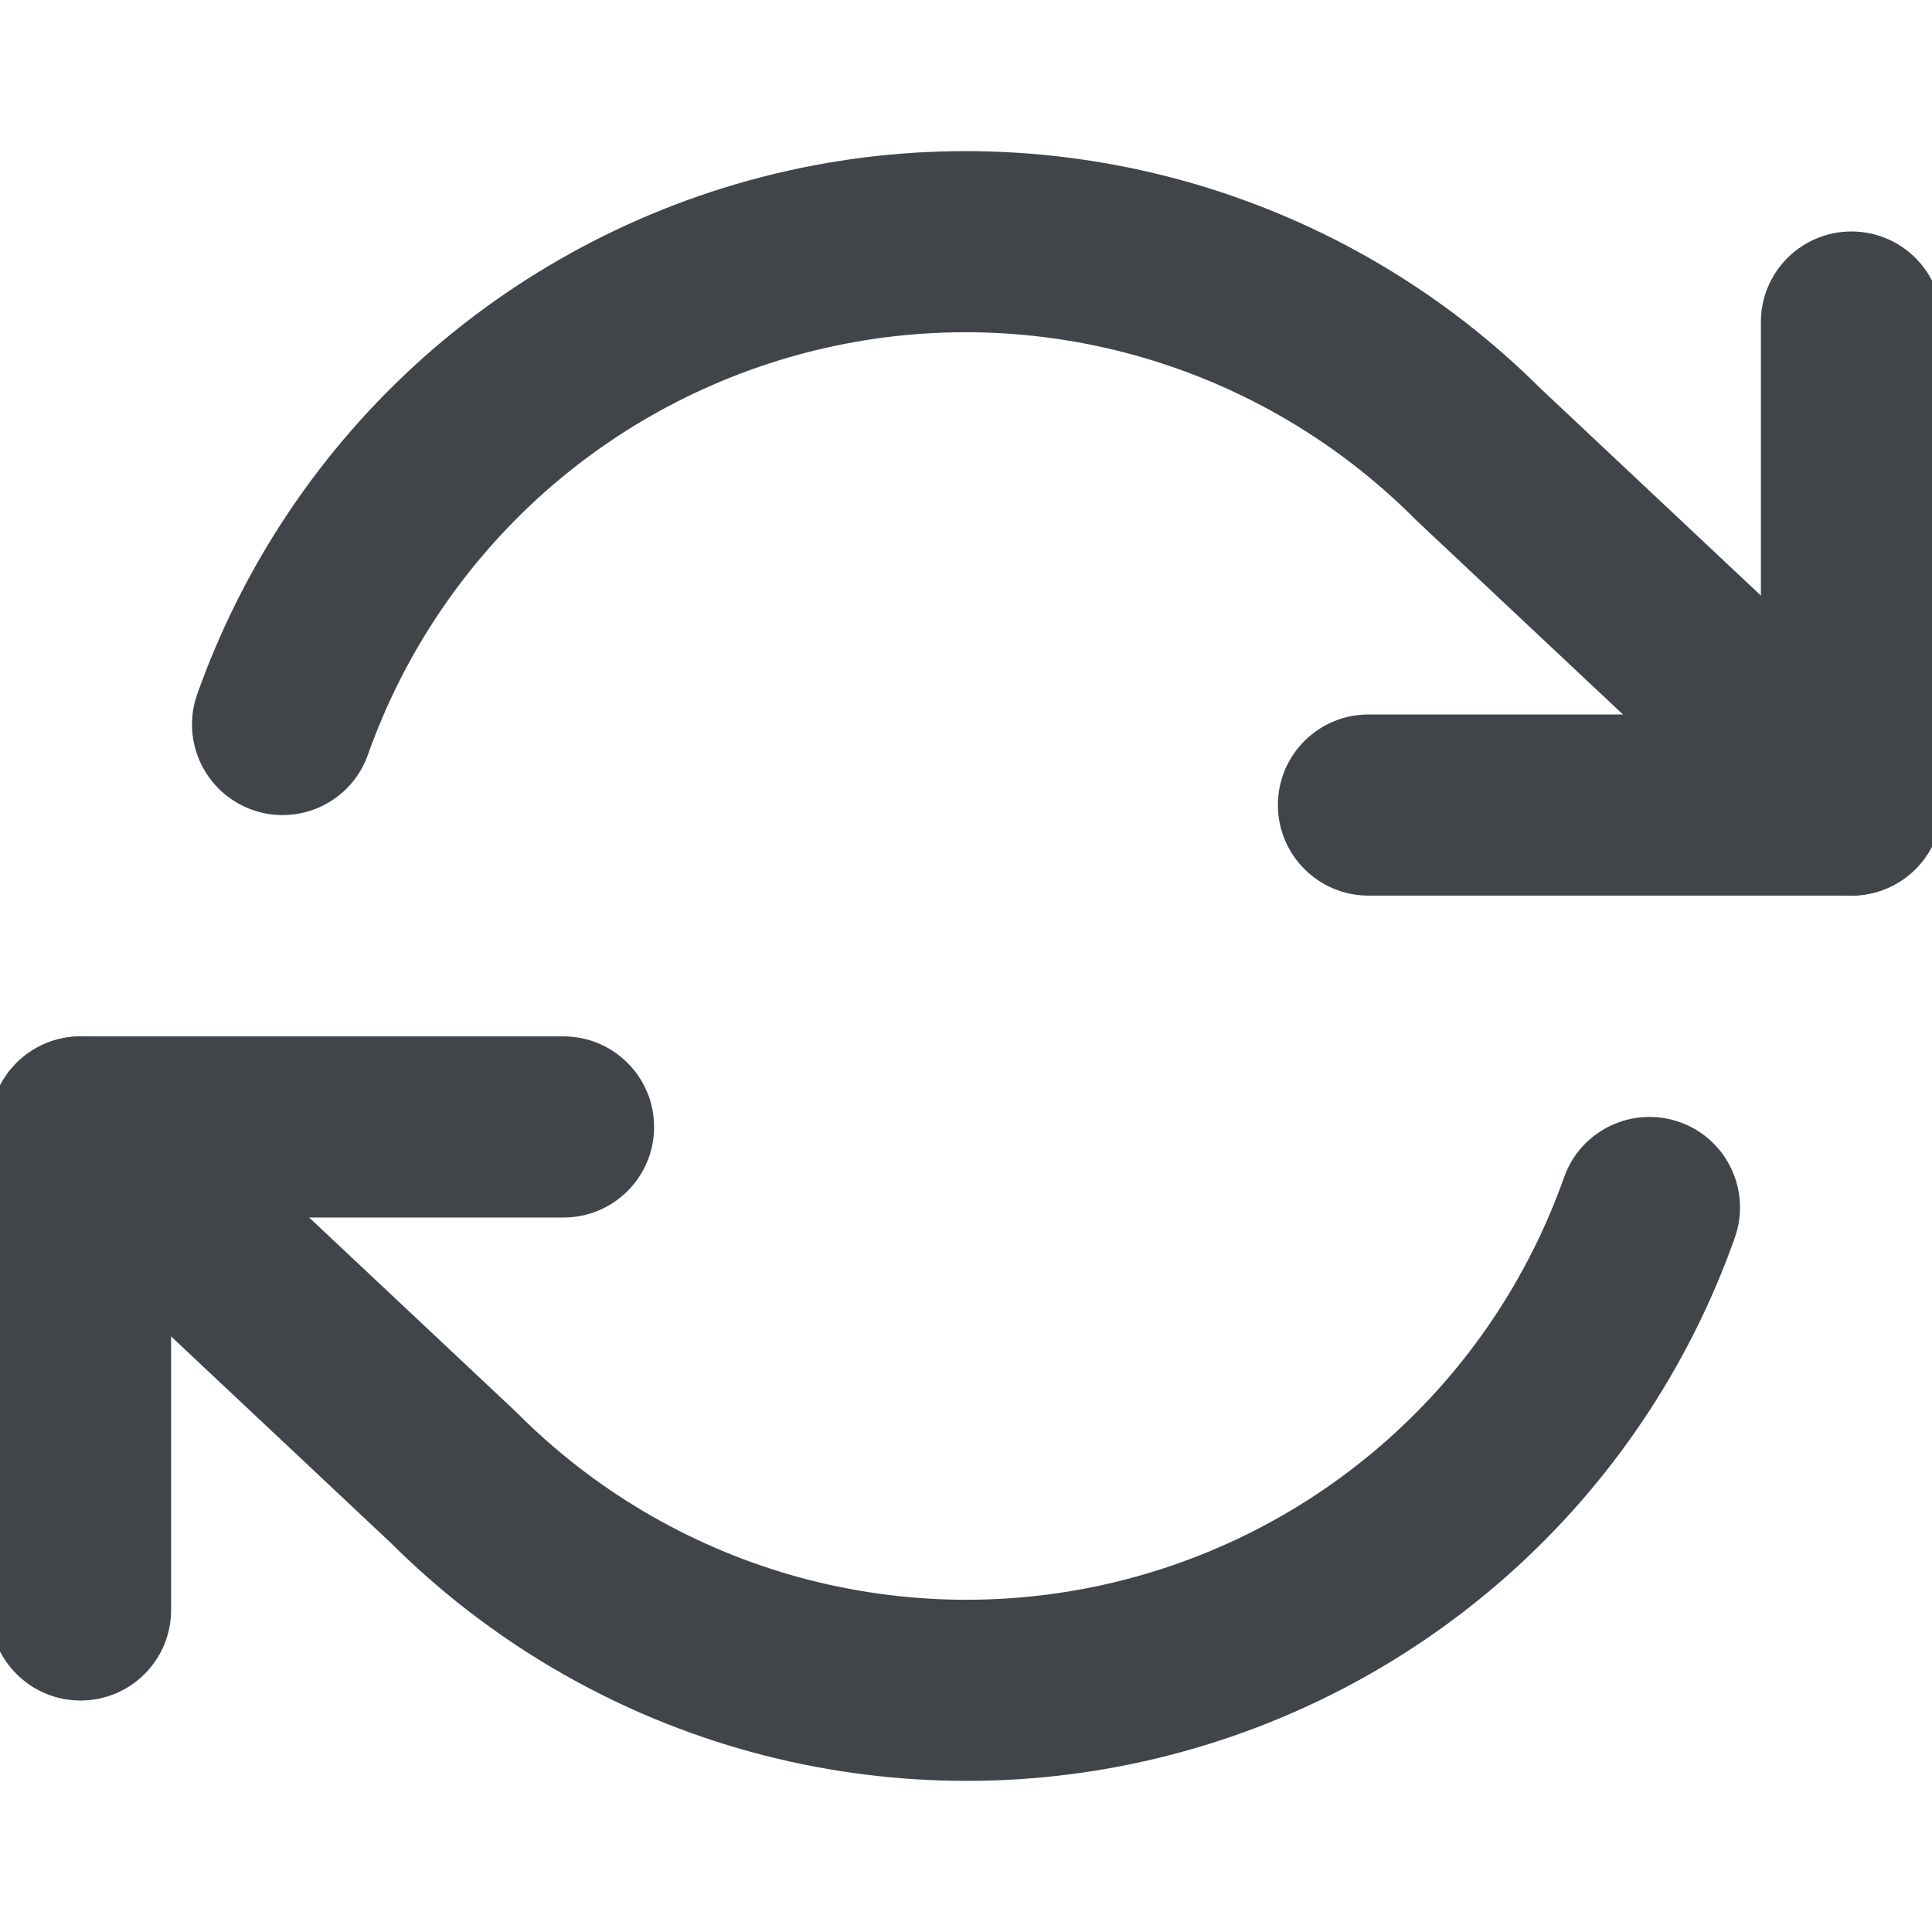 <svg width="16" height="16" viewBox="0 0 16 16" fill="none" xmlns="http://www.w3.org/2000/svg">
<g clip-path="url(#clip0_1993_18627)">
<path fill-rule="evenodd" clip-rule="evenodd" d="M15.333 1.917C15.747 1.917 16.083 2.252 16.083 2.667V6.667C16.083 7.081 15.747 7.417 15.333 7.417H11.333C10.919 7.417 10.583 7.081 10.583 6.667C10.583 6.252 10.919 5.917 11.333 5.917H14.583V2.667C14.583 2.252 14.919 1.917 15.333 1.917Z" fill="#414549"/>
<path fill-rule="evenodd" clip-rule="evenodd" d="M-0.083 9.333C-0.083 8.919 0.253 8.583 0.667 8.583H4.667C5.081 8.583 5.417 8.919 5.417 9.333C5.417 9.748 5.081 10.083 4.667 10.083H1.417V13.333C1.417 13.748 1.081 14.083 0.667 14.083C0.253 14.083 -0.083 13.748 -0.083 13.333V9.333Z" fill="#414549"/>
<path fill-rule="evenodd" clip-rule="evenodd" d="M9.455 2.958C8.603 2.712 7.703 2.685 6.838 2.881C5.973 3.077 5.172 3.488 4.509 4.077C3.846 4.667 3.343 5.414 3.047 6.25C2.909 6.641 2.481 6.845 2.09 6.707C1.7 6.569 1.495 6.14 1.633 5.75C2.014 4.675 2.66 3.714 3.512 2.956C4.365 2.199 5.395 1.67 6.507 1.418C7.619 1.166 8.777 1.201 9.872 1.517C10.964 1.833 11.958 2.419 12.762 3.221L15.847 6.12C16.149 6.404 16.164 6.878 15.88 7.18C15.597 7.482 15.122 7.497 14.82 7.213L11.727 4.307C11.721 4.301 11.715 4.296 11.71 4.29C11.083 3.663 10.307 3.205 9.455 2.958ZM0.12 8.82C0.404 8.518 0.879 8.503 1.181 8.787L4.274 11.693C4.28 11.699 4.285 11.704 4.291 11.71C4.918 12.337 5.693 12.795 6.545 13.042C7.397 13.288 8.298 13.315 9.163 13.119C10.028 12.923 10.829 12.512 11.492 11.922C12.155 11.333 12.657 10.586 12.953 9.75C13.091 9.359 13.52 9.155 13.911 9.293C14.301 9.431 14.505 9.86 14.367 10.25C13.987 11.325 13.341 12.286 12.488 13.044C11.636 13.801 10.606 14.33 9.494 14.582C8.382 14.834 7.224 14.799 6.128 14.483C5.037 14.167 4.043 13.581 3.238 12.779L0.153 9.88C-0.148 9.596 -0.163 9.122 0.12 8.82Z" fill="#414549"/>
</g>
<defs>
<clipPath id="clip0_1993_18627">
<rect width="16" height="16" fill="white"/>
</clipPath>
</defs>
</svg>
